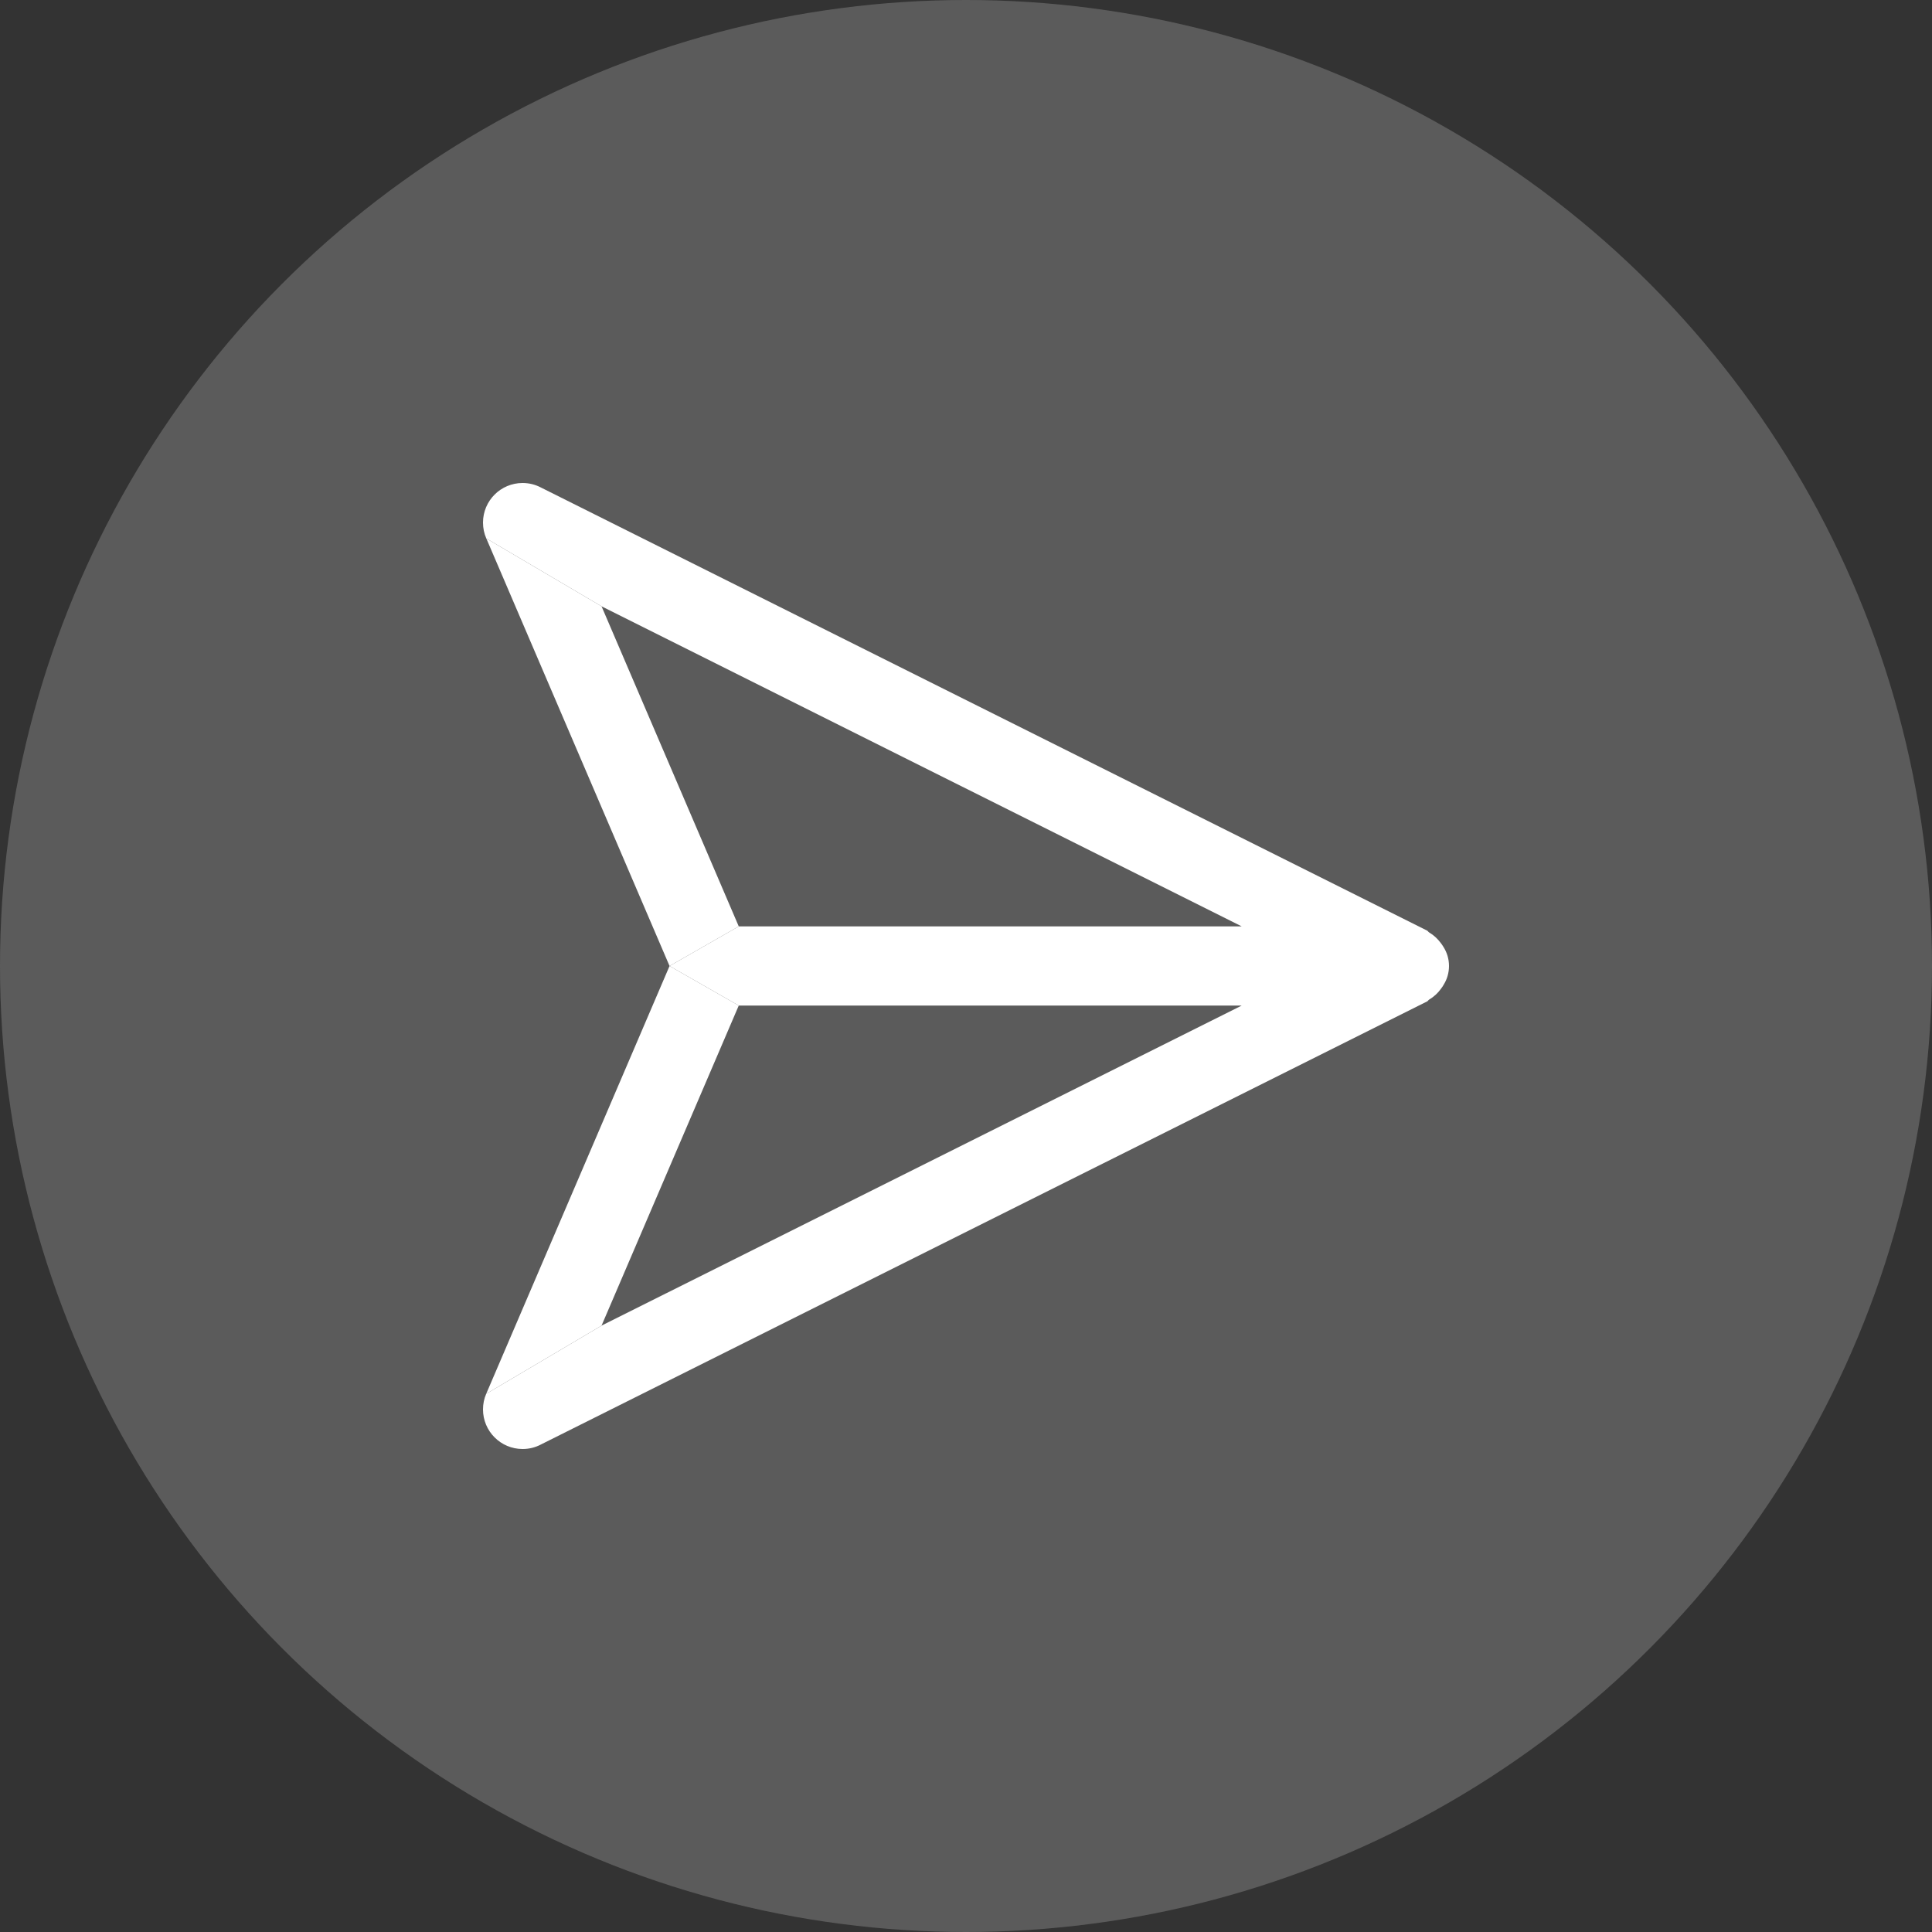<svg width="512" height="512" viewBox="0 0 512 512" fill="none" xmlns="http://www.w3.org/2000/svg">
<rect x="0" y="0" width="512" height="512" fill="#333333" stroke="none"/>
<circle cx="256" cy="256" r="256" fill="#5B5B5B"/>
<path fill-rule="evenodd" clip-rule="evenodd" d="M382.598 260.935C383.48 259.534 384 257.821 384 255.992C384 254.167 383.482 252.467 382.58 251.026C382.335 250.611 382.097 250.259 381.834 249.923L381.851 249.948C381.012 248.798 379.98 247.842 378.779 247.128L378.729 247.103C378.631 247.044 378.557 246.958 378.483 246.872C378.398 246.773 378.313 246.674 378.192 246.616L143.175 129.108C141.807 128.411 140.196 128 138.492 128C132.692 128 128 132.7 128 138.492C128 139.986 128.311 141.404 128.873 142.689L128.848 142.621L128.878 142.691L159.417 160.684L329.065 245.5H195.777L177.437 256L195.777 266.483H329.065L159.417 351.299L128.848 369.379C128.311 370.596 128 372.014 128 373.508C128 379.3 132.7 384 138.492 384H138.525C140.229 384 141.832 383.589 143.251 382.859L143.192 382.884L378.209 265.384C378.327 265.327 378.409 265.231 378.491 265.134C378.566 265.046 378.642 264.957 378.746 264.897C379.988 264.158 381.029 263.202 381.843 262.077L381.86 262.043C382.111 261.724 382.363 261.355 382.581 260.977L382.607 260.927L382.598 260.935Z" fill="white"/>
<path d="M177.437 256L128.848 369.379L159.417 351.299L195.777 266.483L177.437 256Z" fill="white"/>
<path d="M195.777 245.5L159.417 160.684L128.878 142.691L177.437 256L195.777 245.5Z" fill="white"/>
</svg>
